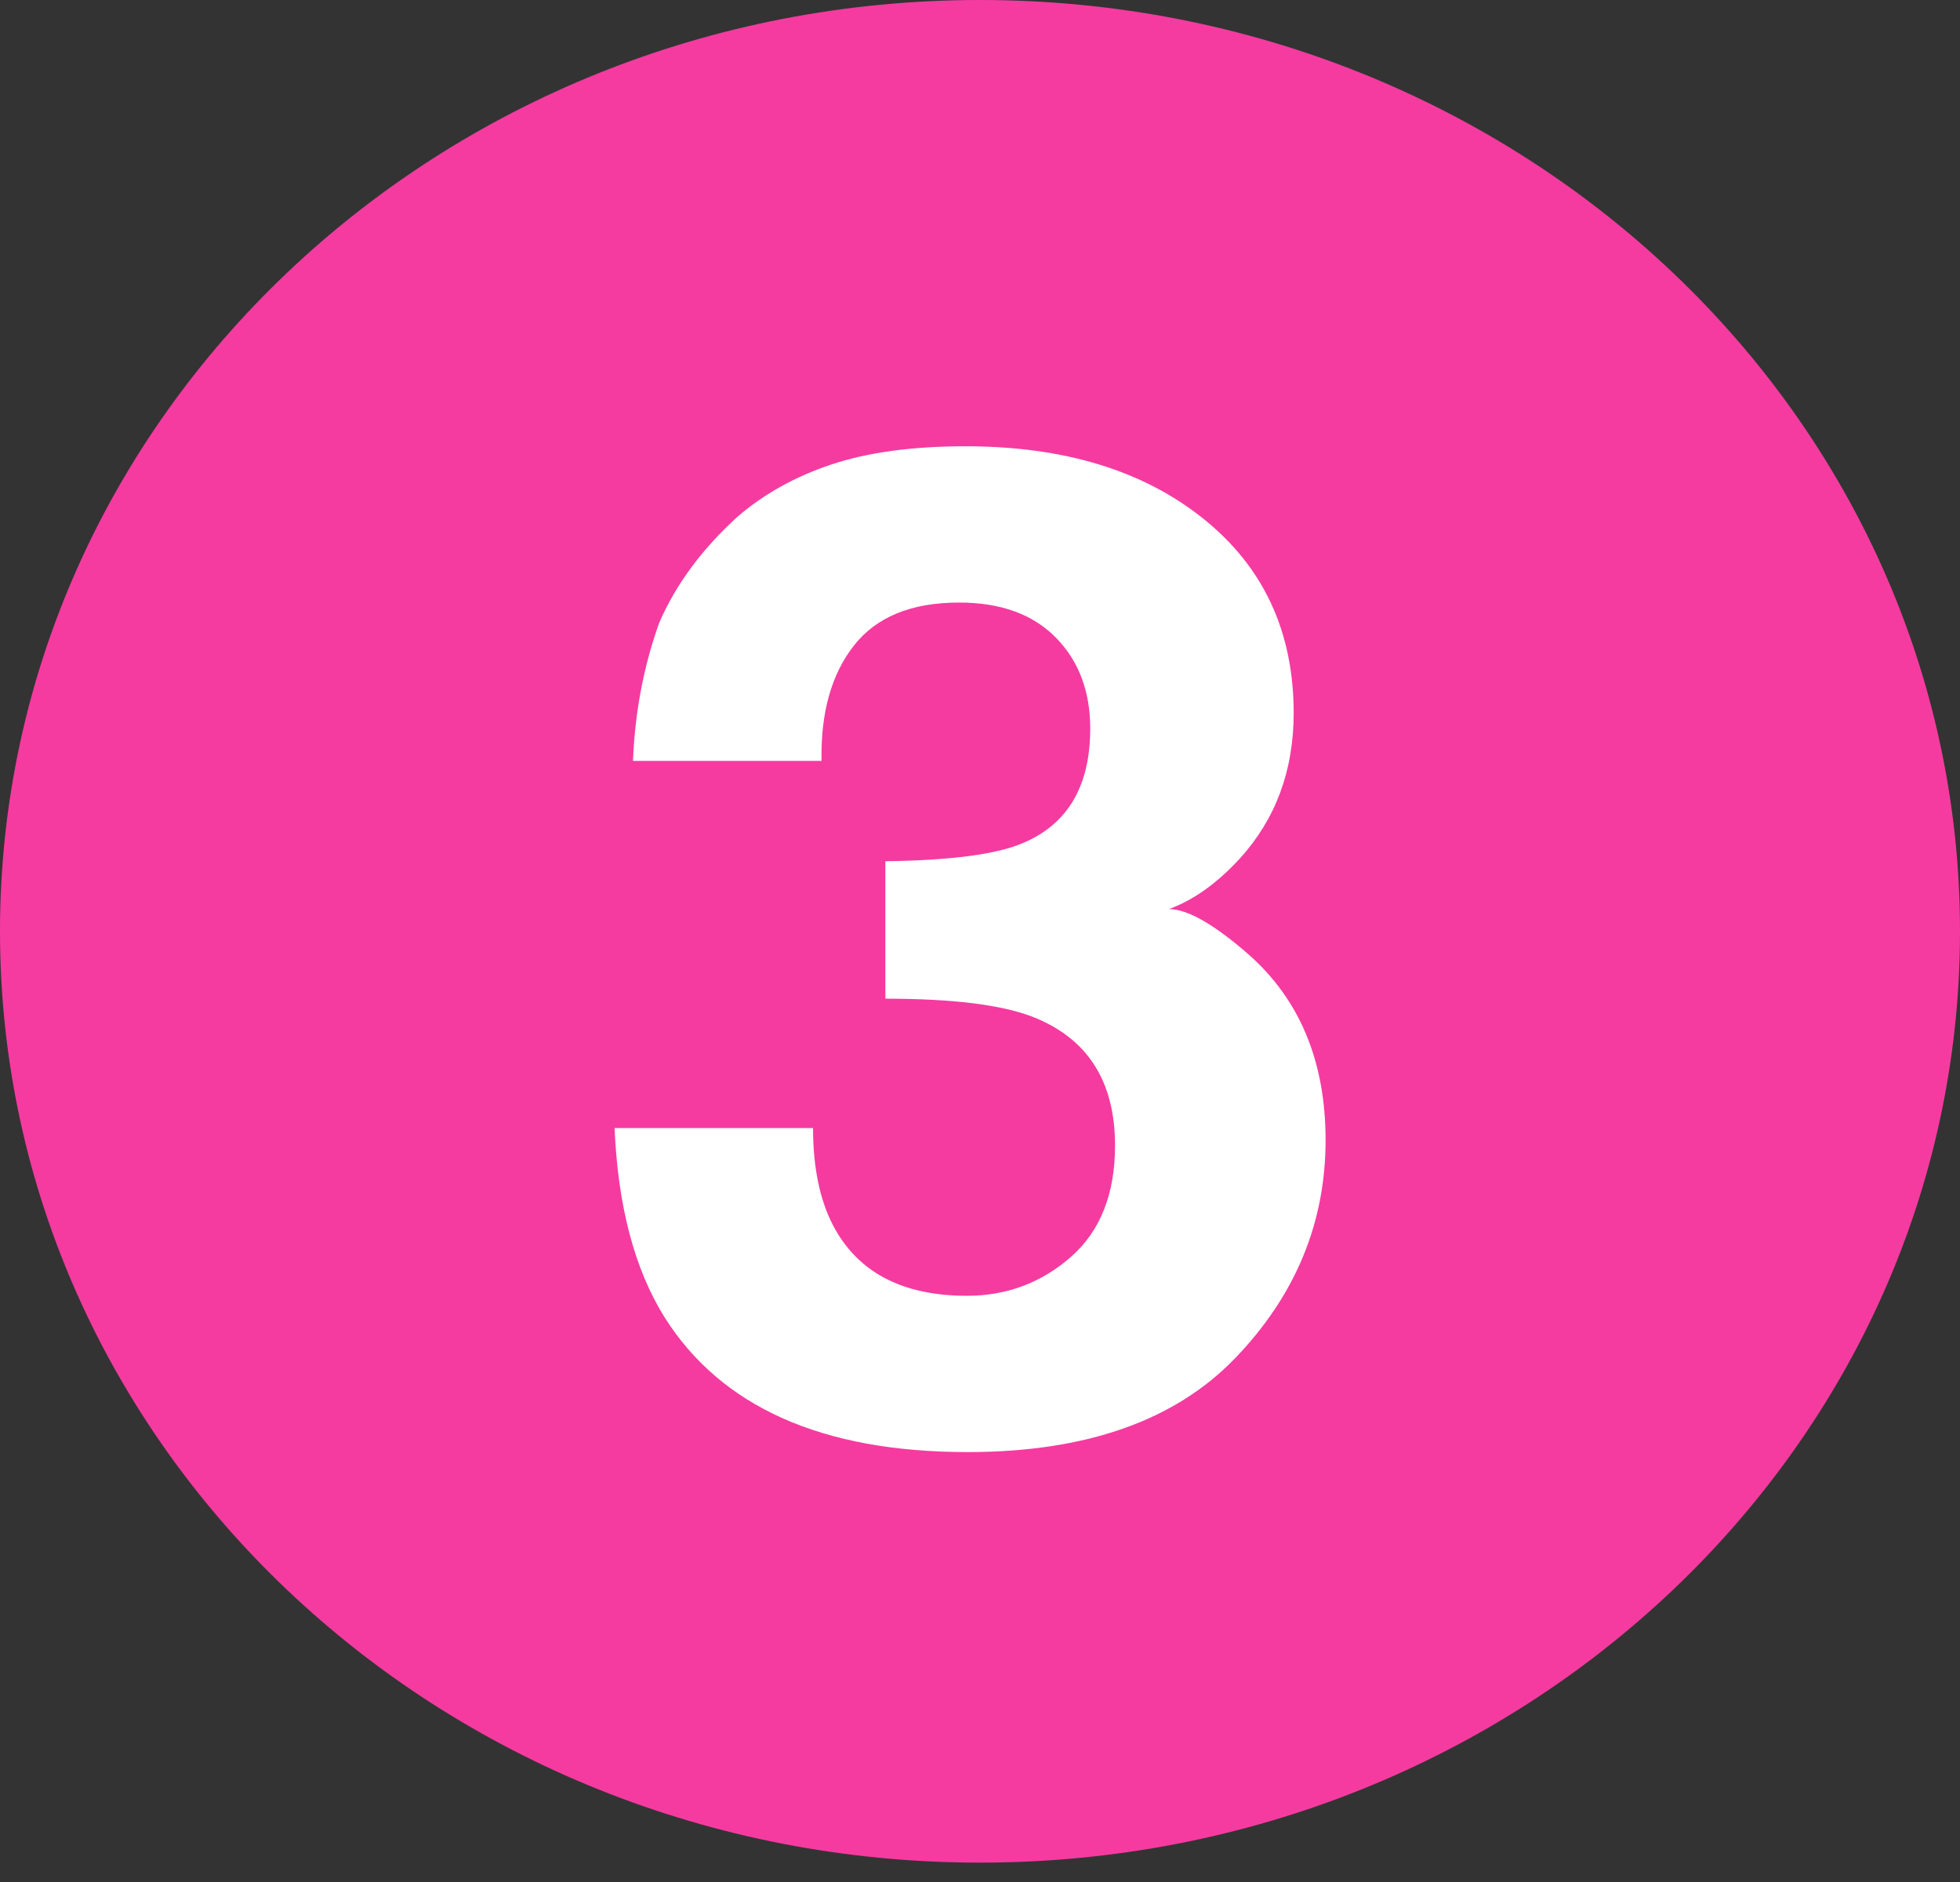 <svg width="50" height="48" viewBox="0 0 50 48" fill="none" xmlns="http://www.w3.org/2000/svg">
<rect x="0" y="0" width="50" height="48" fill="#333333" stroke="none"/>
<g clip-path="url(#clip0_223_2037)">
<path d="M25 47.506C38.807 47.506 50 36.872 50 23.753C50 10.635 38.807 0 25 0C11.193 0 0 10.635 0 23.753C0 36.872 11.193 47.506 25 47.506Z" fill="#F53BA0"/>
<path d="M20.741 28.77C20.741 29.767 20.91 30.592 21.247 31.245C21.874 32.447 23.014 33.049 24.666 33.049C25.678 33.049 26.561 32.72 27.315 32.061C28.068 31.402 28.445 30.454 28.445 29.217C28.445 27.579 27.746 26.485 26.347 25.935C25.552 25.626 24.298 25.471 22.586 25.471V21.966C24.262 21.943 25.431 21.789 26.094 21.502C27.239 21.021 27.812 20.047 27.812 18.581C27.812 17.63 27.52 16.857 26.935 16.262C26.35 15.666 25.527 15.368 24.466 15.368C23.249 15.368 22.354 15.735 21.781 16.468C21.208 17.201 20.934 18.18 20.958 19.406H16.148C16.196 18.169 16.419 16.995 16.817 15.883C17.239 14.91 17.902 14.011 18.806 13.186C19.481 12.602 20.283 12.155 21.211 11.846C22.14 11.536 23.279 11.382 24.629 11.382C27.137 11.382 29.16 11.997 30.697 13.229C32.234 14.46 33.002 16.113 33.002 18.186C33.002 19.652 32.544 20.889 31.628 21.897C31.049 22.527 30.447 22.957 29.82 23.186C30.29 23.186 30.965 23.57 31.845 24.337C33.159 25.494 33.816 27.075 33.816 29.08C33.816 31.187 33.048 33.04 31.511 34.638C29.973 36.236 27.698 37.035 24.683 37.035C20.97 37.035 18.39 35.884 16.943 33.581C16.184 32.356 15.762 30.752 15.678 28.77H20.741Z" fill="white"/>
</g>
<defs>
<clipPath id="clip0_223_2037">
<rect width="50" height="47.506" fill="white"/>
</clipPath>
</defs>
</svg>
